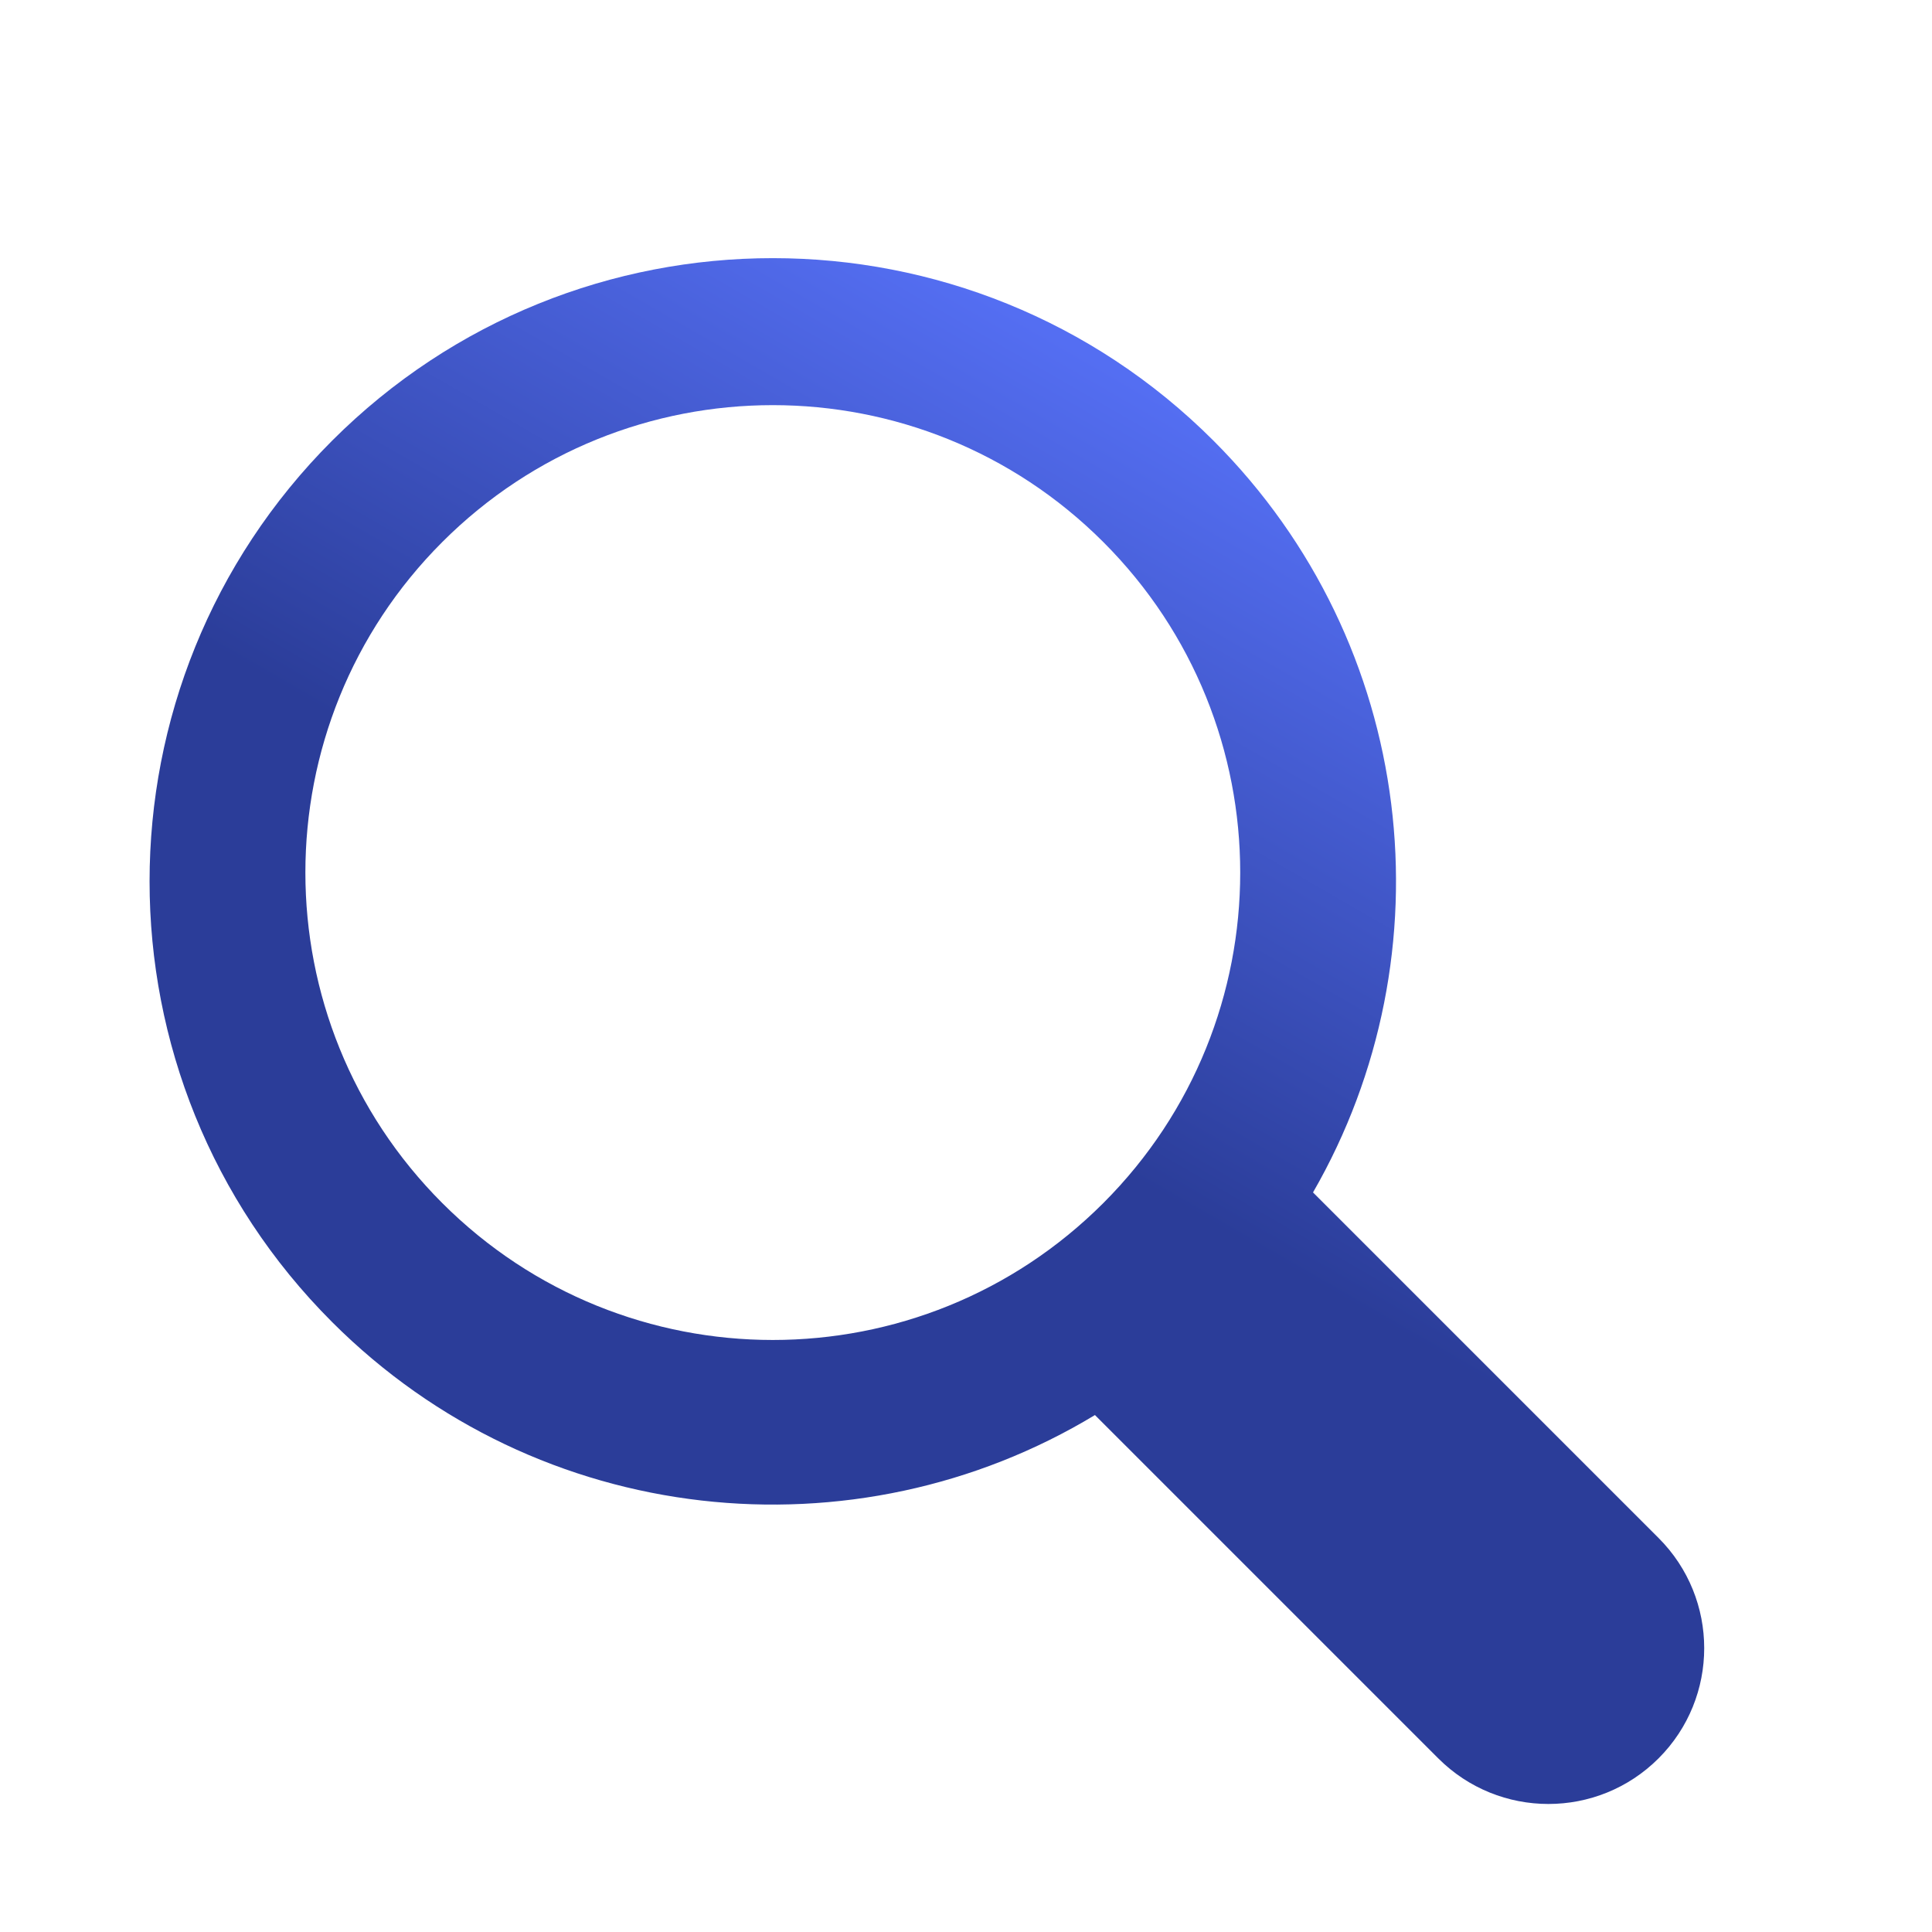 <svg width="155" height="155" viewBox="0 0 155 155" fill="none" xmlns="http://www.w3.org/2000/svg">
<path d="M97.355 35.355C113.702 51.702 116.363 76.55 105.34 95.666L133.064 123.39C137.945 128.272 137.945 136.186 133.064 141.068C128.183 145.949 120.268 145.949 115.387 141.068L87.845 113.526C68.616 125.153 43.246 122.667 26.645 106.066C7.118 86.54 7.118 54.882 26.645 35.355C46.171 15.829 77.829 15.829 97.355 35.355ZM88.516 43.487C73.872 28.842 50.128 28.842 35.483 43.487C20.839 58.132 20.839 81.875 35.483 96.52C50.128 111.165 73.872 111.165 88.516 96.52C103.161 81.875 103.161 58.132 88.516 43.487Z" fill="url(#paint0_linear_228_459)"/>
<defs>
<linearGradient id="paint0_linear_228_459" x1="107.213" y1="40" x2="79.5" y2="88" gradientUnits="userSpaceOnUse">
<stop stop-color="#546EF2"/>
<stop offset="1" stop-color="#2B3D99"/>
</linearGradient>
</defs>
</svg>
